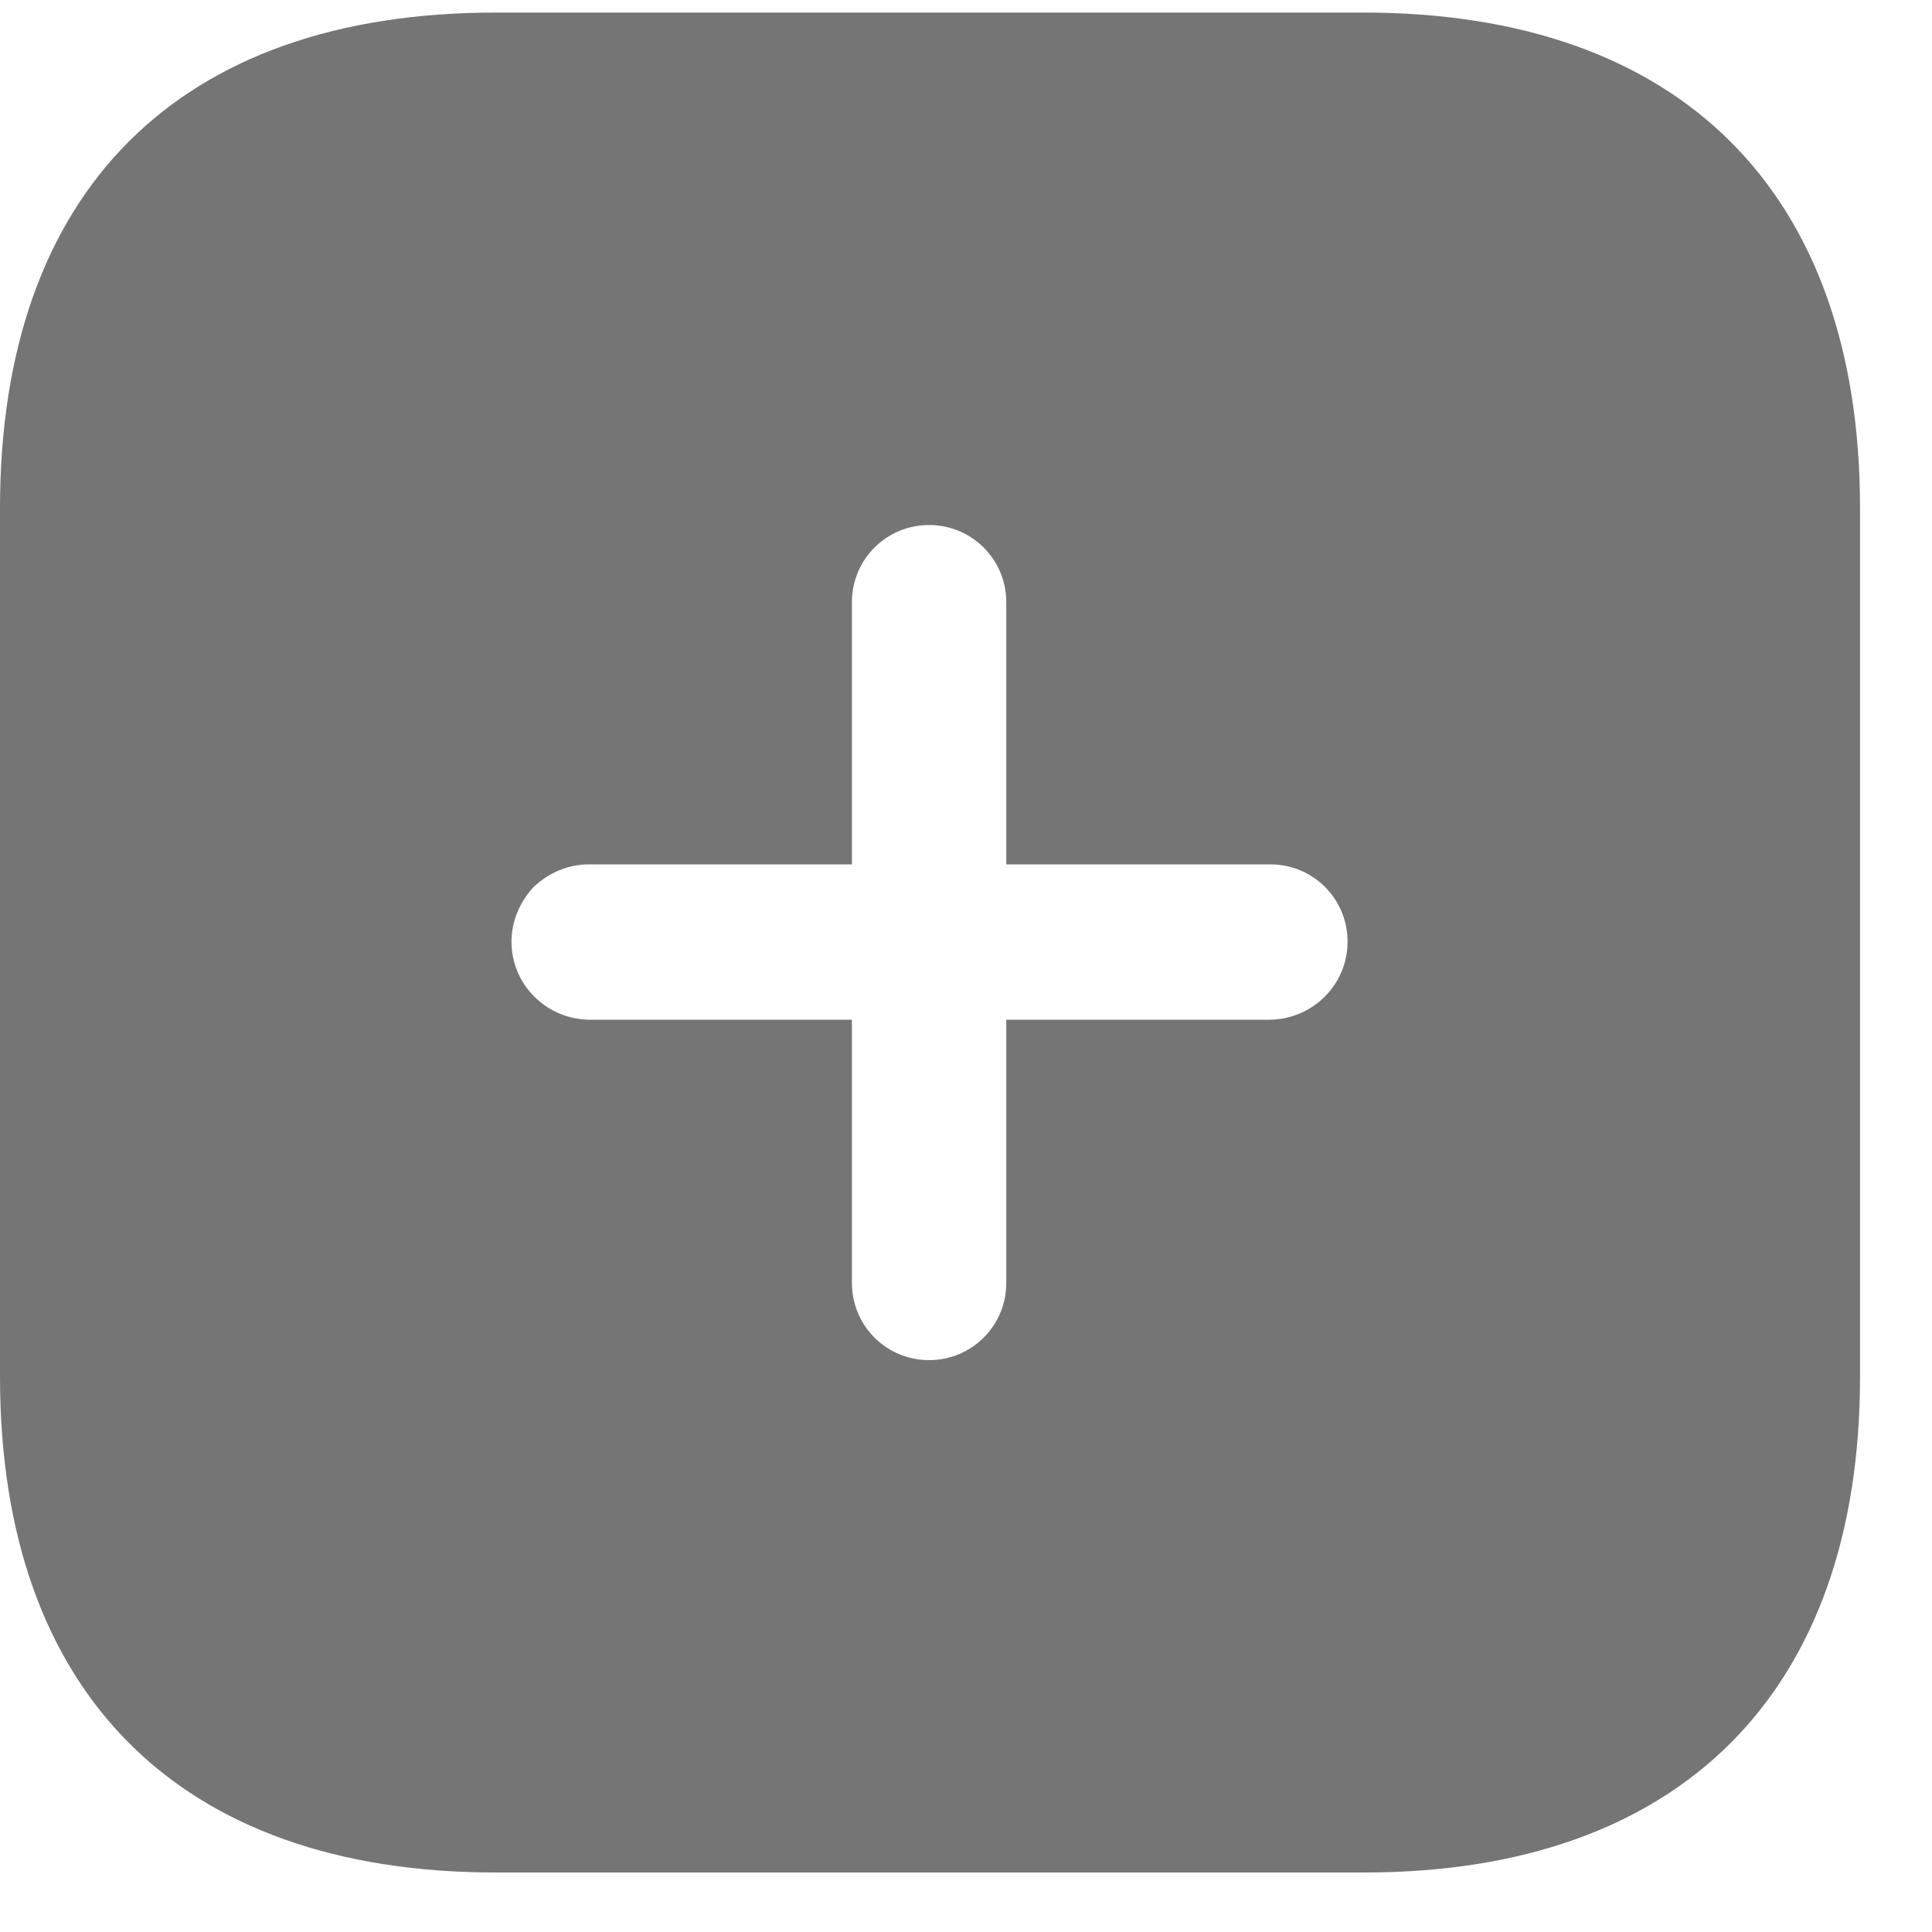 <svg width="20" height="20" viewBox="0 0 20 20" fill="none" xmlns="http://www.w3.org/2000/svg">
<path d="M14.114 0.13C17.387 0.13 19.255 1.978 19.255 5.261V14.253C19.255 17.517 17.396 19.384 14.123 19.384H5.131C1.848 19.384 0 17.517 0 14.253V5.261C0 1.978 1.848 0.13 5.131 0.13H14.114ZM9.618 5.435C9.175 5.435 8.819 5.791 8.819 6.234V8.948H6.094C5.882 8.948 5.68 9.035 5.526 9.18C5.382 9.334 5.295 9.535 5.295 9.748C5.295 10.19 5.651 10.547 6.094 10.556H8.819V13.281C8.819 13.724 9.175 14.08 9.618 14.08C10.06 14.08 10.417 13.724 10.417 13.281V10.556H13.151C13.594 10.547 13.95 10.19 13.95 9.748C13.95 9.305 13.594 8.948 13.151 8.948H10.417V6.234C10.417 5.791 10.06 5.435 9.618 5.435Z" fill="#757575"/>
</svg>
